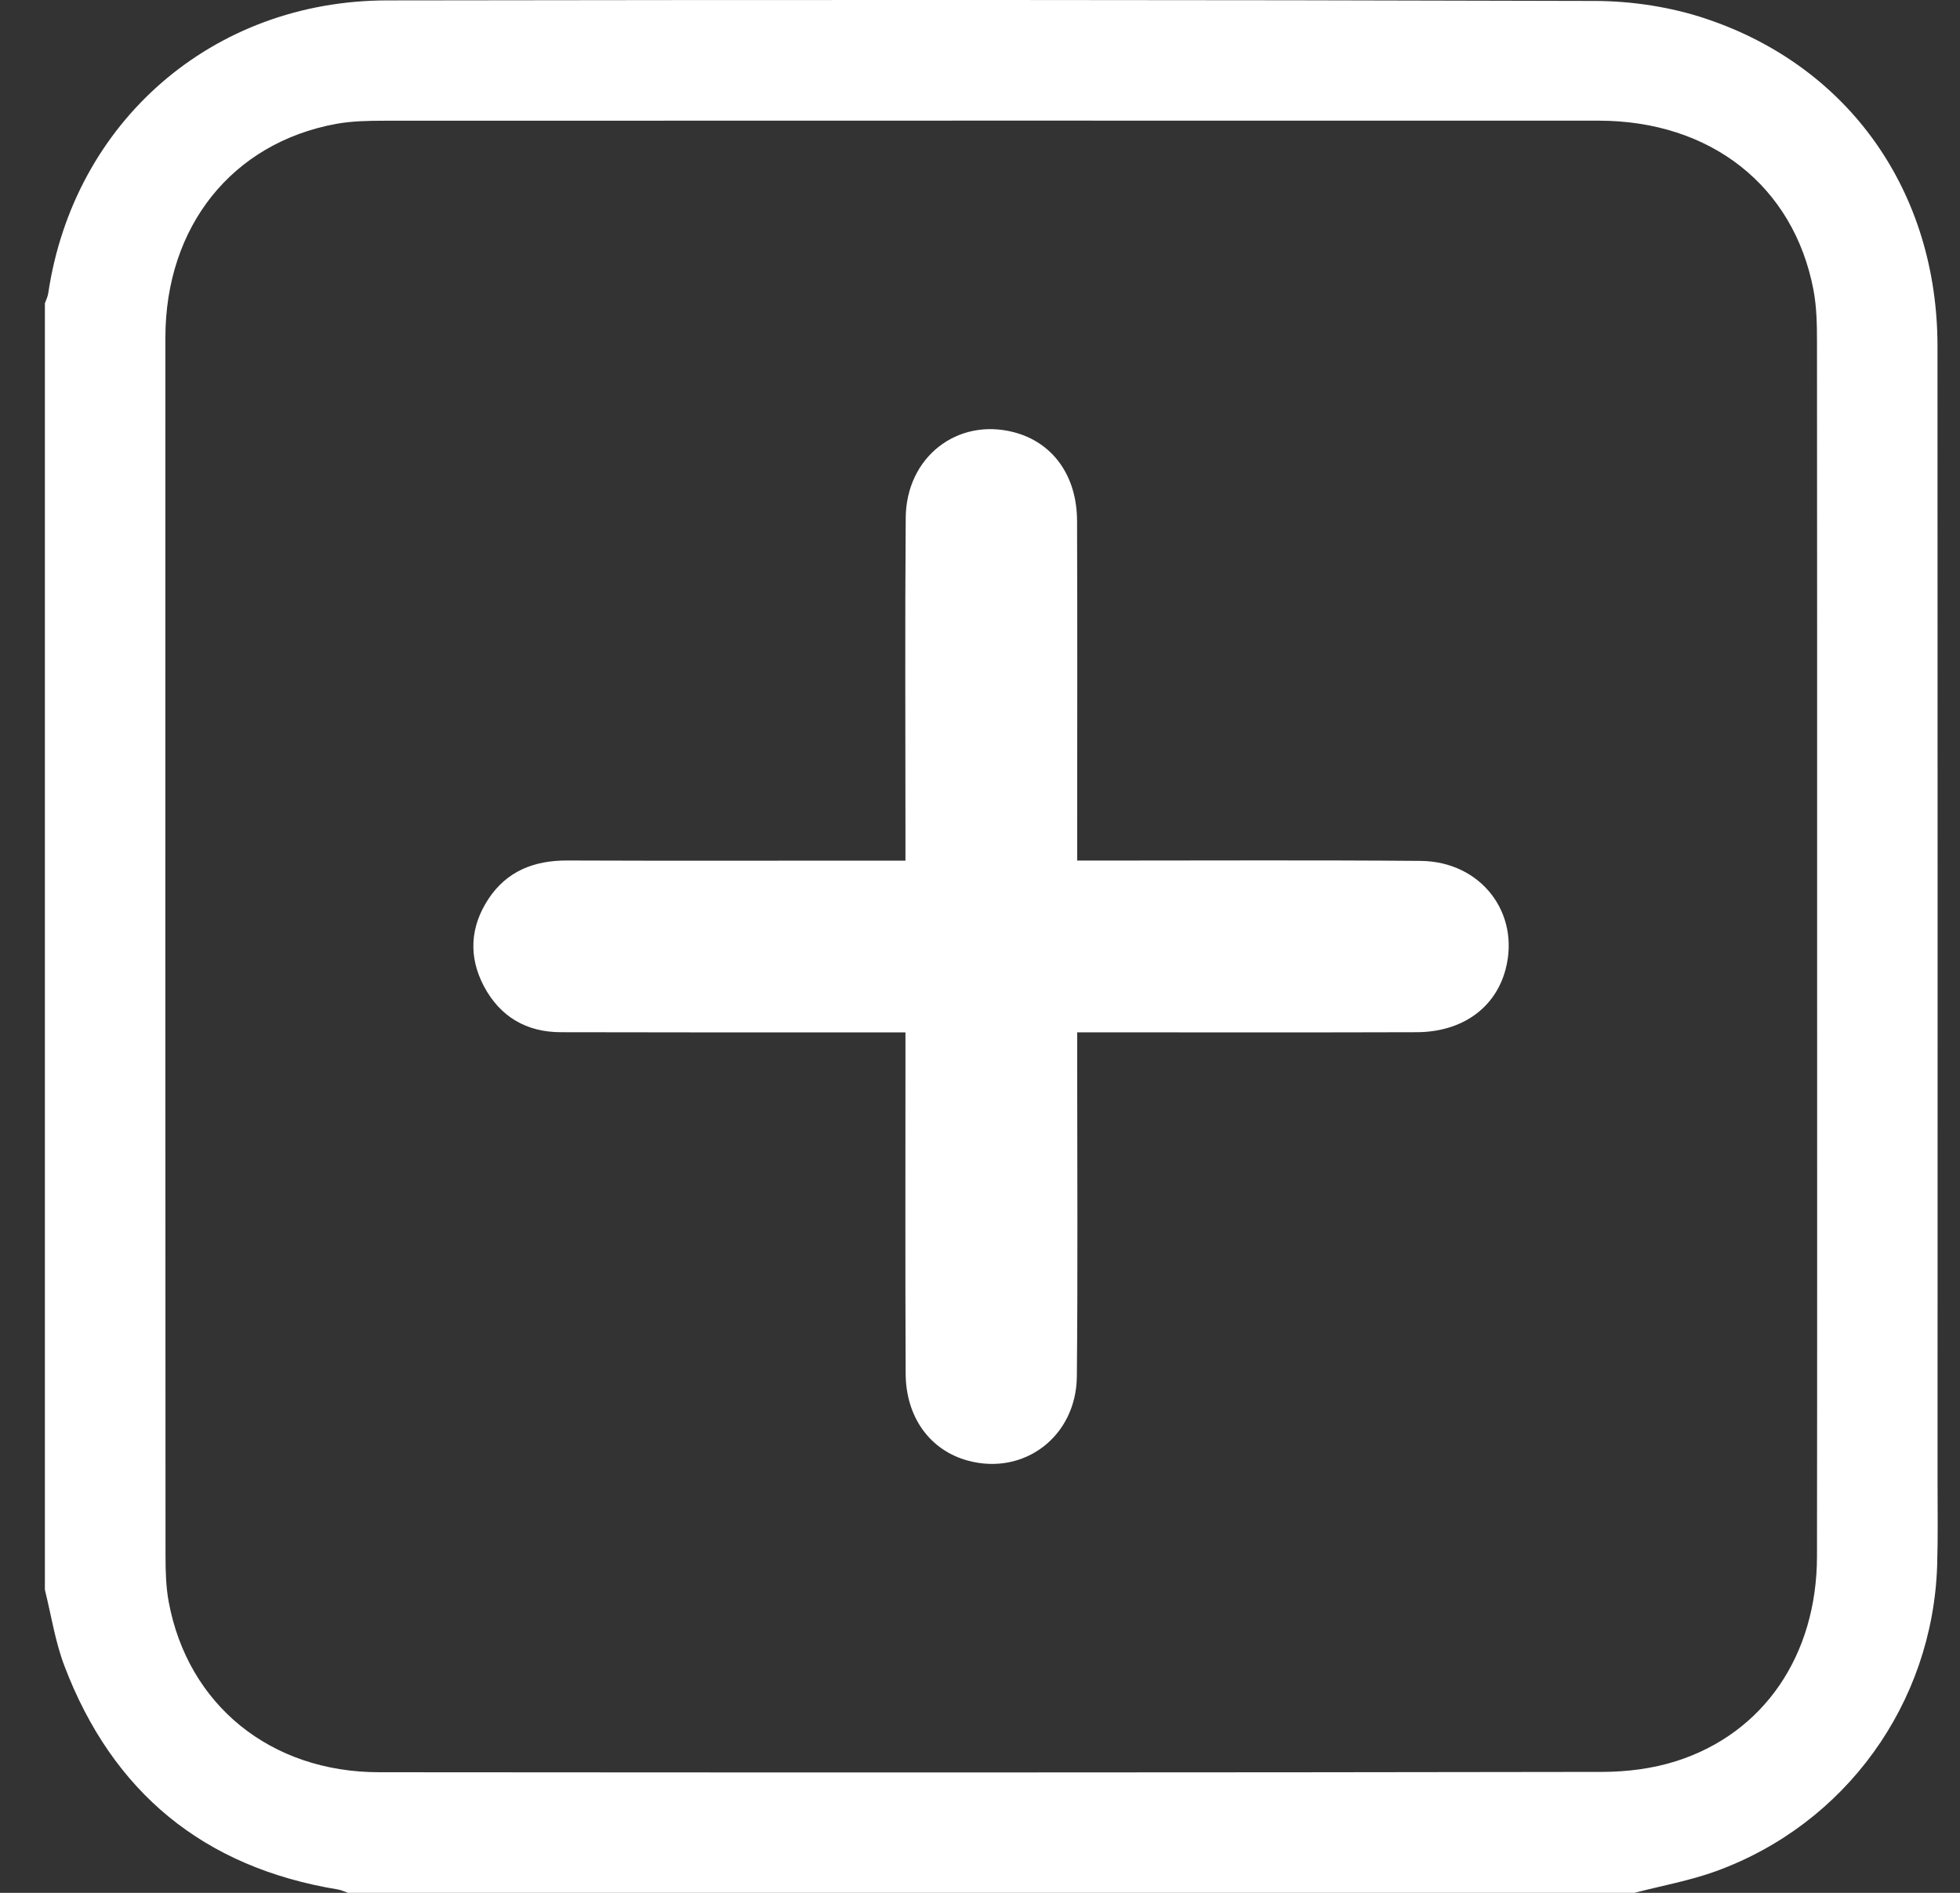 <svg width="29" height="28" viewBox="0 0 29 28" fill="none" xmlns="http://www.w3.org/2000/svg">
<rect x="0" y="0" width="29" height="28" fill="#333333" stroke="none"/>
<g clip-path="url(#clip0_859_3956)">
<path d="M24.183 28H5.15C5.099 27.983 5.05 27.958 4.998 27.95C3.015 27.624 1.665 26.515 0.953 24.643C0.816 24.283 0.758 23.893 0.664 23.516C0.664 17.174 0.664 10.83 0.664 4.487C0.681 4.437 0.707 4.388 0.714 4.336C1.093 1.798 3.147 0.01 5.724 0.006C11.684 -0.003 17.644 -0.004 23.604 0.014C24.15 0.016 24.72 0.103 25.238 0.276C27.369 0.987 28.666 2.846 28.667 5.121C28.67 10.724 28.668 16.327 28.668 21.93C28.668 22.34 28.675 22.75 28.662 23.16C28.595 25.198 27.308 26.983 25.389 27.68C25 27.821 24.586 27.895 24.183 28V28ZM26.886 14.001C26.886 11.023 26.887 8.044 26.884 5.065C26.884 4.806 26.88 4.542 26.832 4.289C26.539 2.751 25.311 1.786 23.654 1.785C17.666 1.784 11.68 1.784 5.693 1.786C5.452 1.786 5.207 1.79 4.971 1.833C3.433 2.117 2.448 3.35 2.447 4.995C2.445 10.999 2.446 17.004 2.449 23.008C2.449 23.239 2.455 23.475 2.497 23.7C2.781 25.22 4.002 26.215 5.609 26.216C11.643 26.221 17.676 26.221 23.71 26.211C24.075 26.21 24.456 26.162 24.803 26.051C26.101 25.637 26.883 24.48 26.884 23.021C26.888 20.014 26.886 17.008 26.886 14.001L26.886 14.001Z" fill="white"/>
<path d="M15.938 15.272C15.938 15.448 15.938 15.584 15.938 15.72C15.938 17.267 15.948 18.815 15.933 20.362C15.924 21.251 15.149 21.833 14.319 21.606C13.762 21.454 13.403 20.967 13.4 20.319C13.393 18.783 13.397 17.248 13.397 15.712C13.397 15.585 13.397 15.458 13.397 15.272C13.242 15.272 13.108 15.272 12.974 15.272C11.415 15.272 9.856 15.273 8.297 15.269C7.788 15.268 7.4 15.04 7.161 14.591C6.929 14.153 6.956 13.71 7.226 13.299C7.498 12.886 7.903 12.727 8.392 12.729C9.916 12.735 11.44 12.731 12.964 12.731C13.091 12.731 13.216 12.731 13.397 12.731C13.397 12.568 13.397 12.434 13.397 12.299C13.397 10.752 13.389 9.205 13.401 7.658C13.409 6.761 14.164 6.177 14.999 6.393C15.572 6.541 15.933 7.031 15.936 7.701C15.942 9.237 15.938 10.772 15.938 12.307C15.938 12.433 15.938 12.558 15.938 12.73C16.096 12.73 16.22 12.73 16.343 12.73C17.903 12.73 19.462 12.722 21.021 12.735C21.914 12.744 22.497 13.507 22.276 14.341C22.125 14.911 21.633 15.267 20.96 15.269C19.424 15.274 17.888 15.271 16.352 15.271C16.228 15.271 16.103 15.271 15.937 15.271L15.938 15.272Z" fill="white"/>
</g>
<defs>
<clipPath id="clip0_859_3956">
<rect width="28.006" height="28" fill="white" transform="translate(0.664)"/>
</clipPath>
</defs>
</svg>
